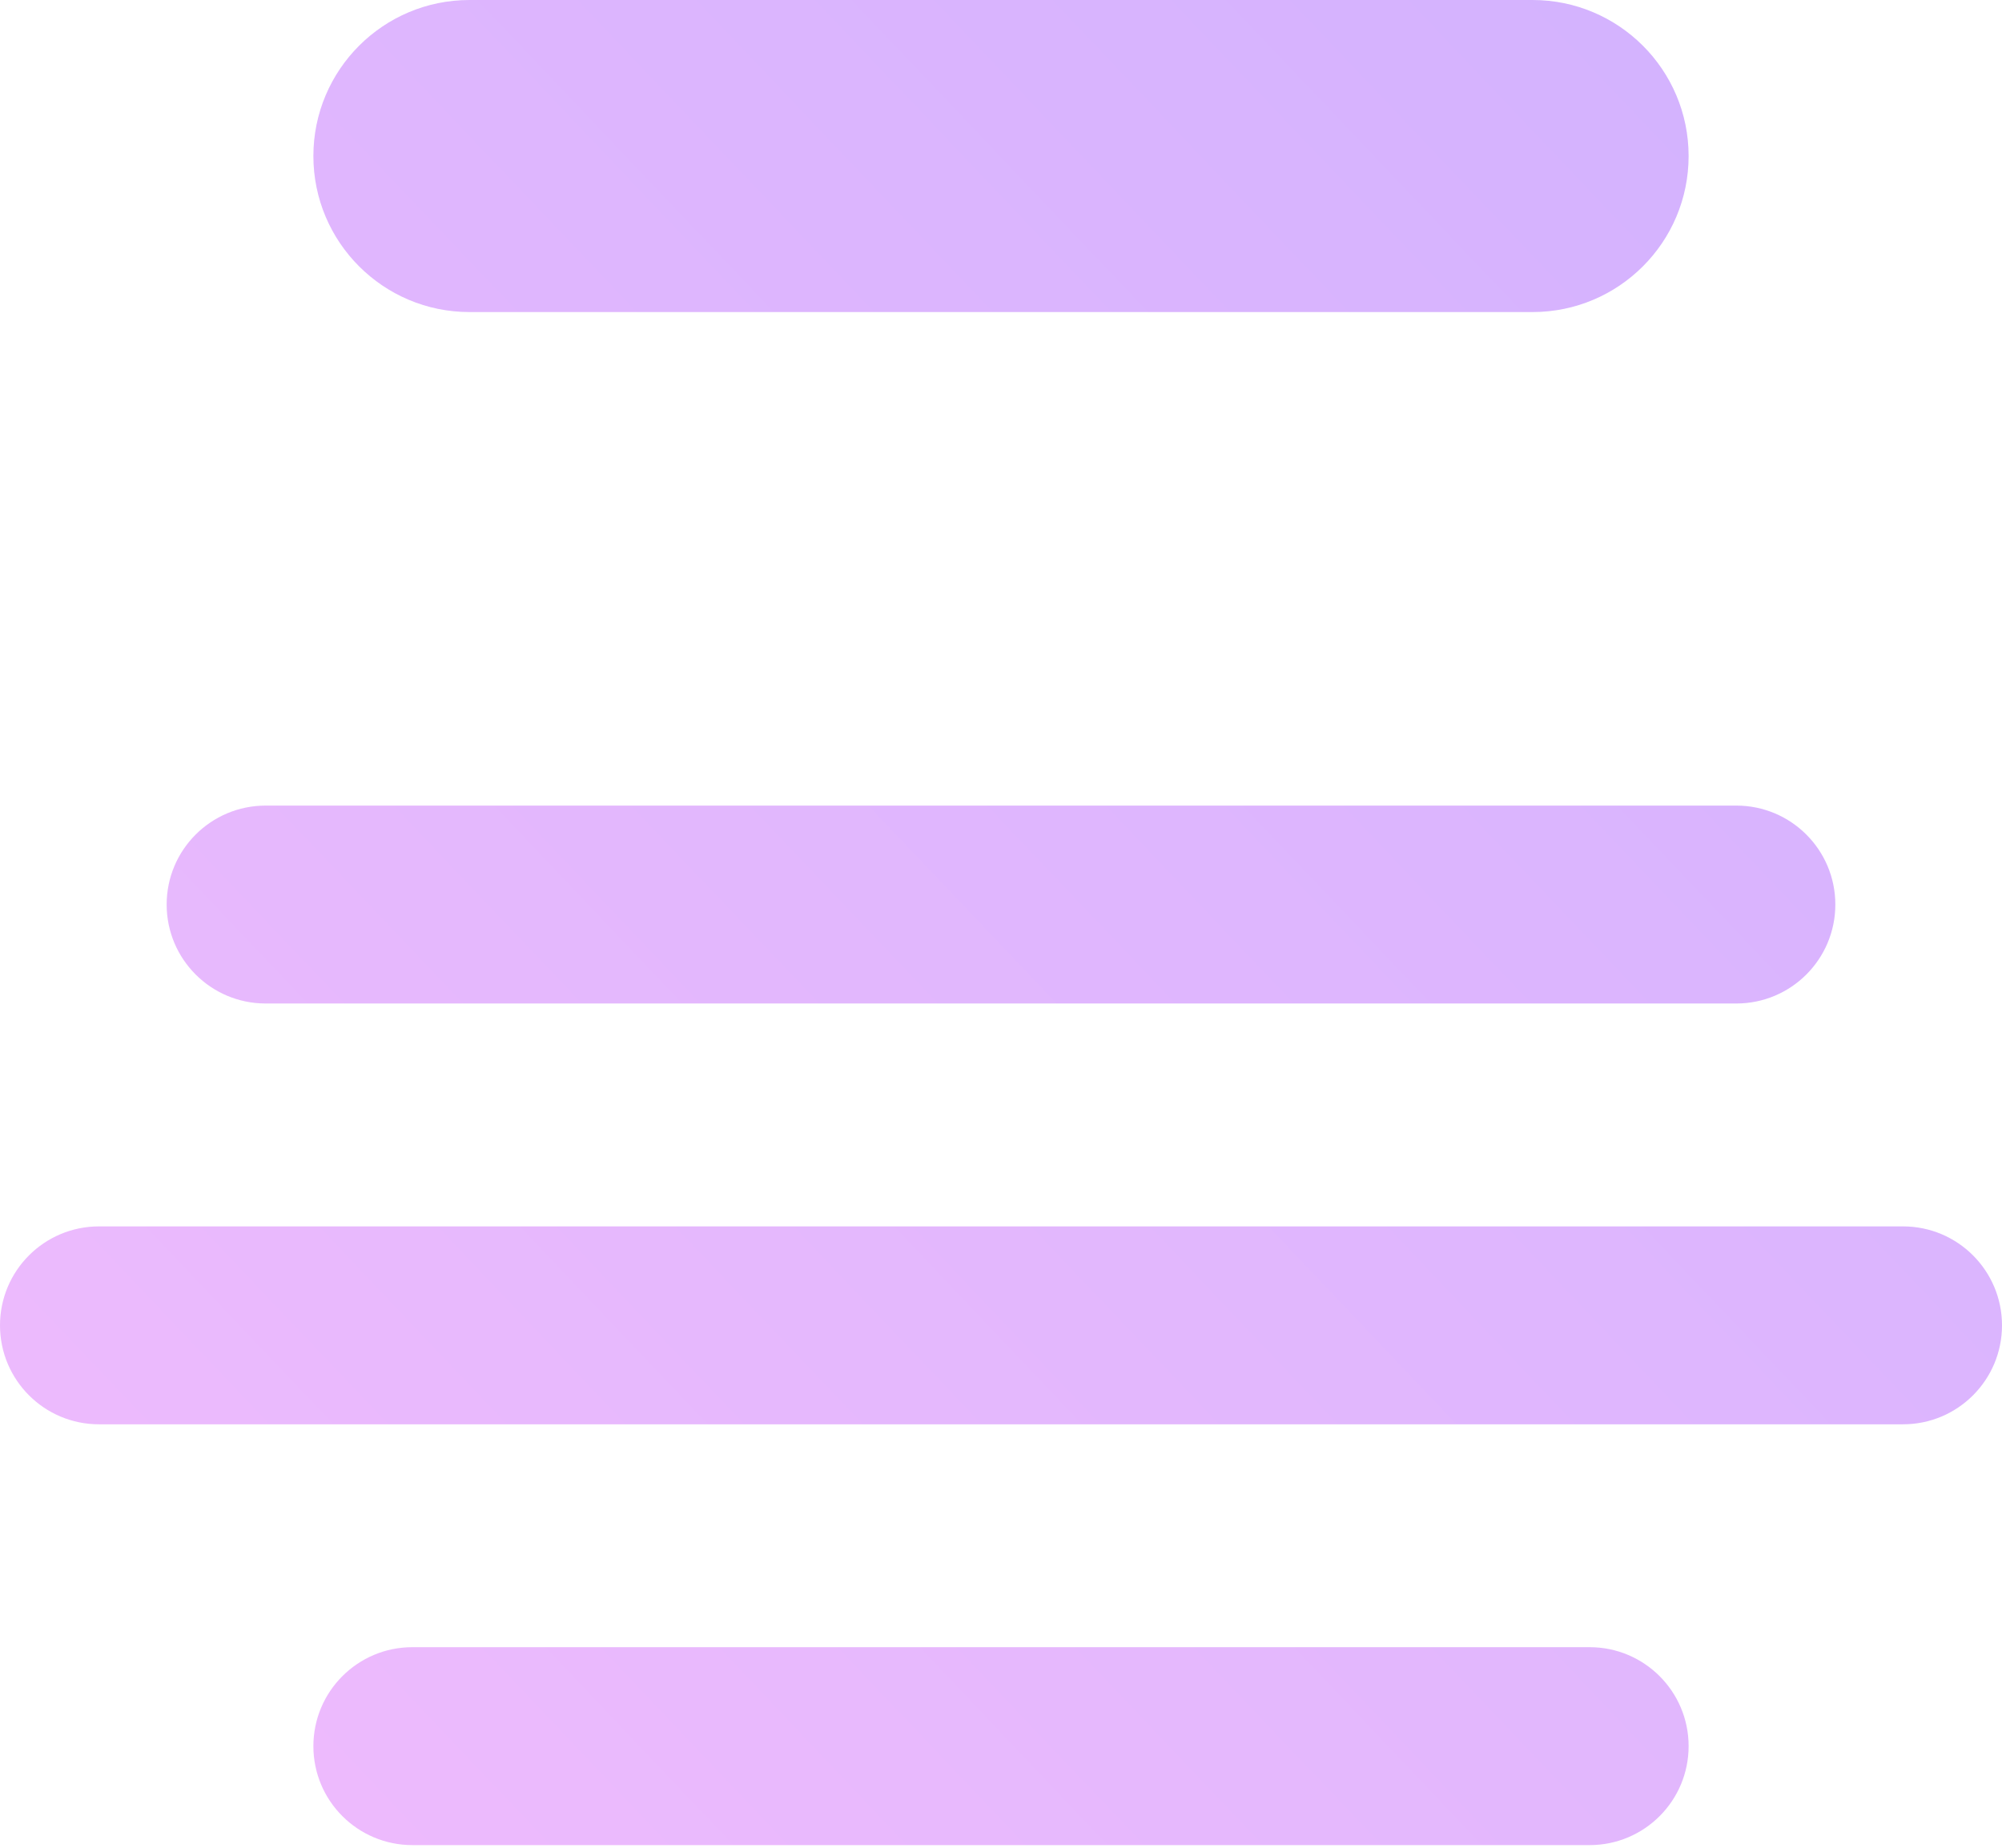<?xml version="1.0" encoding="utf-8"?>
<svg viewBox="0 0 300 277" xmlns="http://www.w3.org/2000/svg">
  <style>
    :root {
      --fg-0: #F5BDFC;
      --fg-1: #CCB0FF;
      --fg-2: #BDF5FC;
      --fg-3: #9CFFDF;
    }
  </style>
  <defs>
    <linearGradient gradientUnits="userSpaceOnUse" x1="150.025" y1="36.308" x2="150.025" y2="258.095" id="gradient-0" gradientTransform="matrix(0.859, 0.904, -1.686, 1.686, 269.377, -242.102)">
      <stop offset="0" style="stop-color: #CCB0FF;"/>
      <stop offset="1" style="stop-color: #F5BDFC;"/>
    </linearGradient>
  </defs>
  <path d="M 70.351 0 L 229.649 0 C 242.566 0 253.038 10.469 253.039 23.384 C 253.039 36.298 242.567 46.768 229.649 46.768 L 70.351 46.768 C 57.433 46.768 46.961 36.298 46.961 23.384 C 46.962 10.469 57.434 0 70.351 0 Z M 14.832 183.8 L 285.168 183.8 C 293.359 183.8 300 190.439 300 198.629 L 300 198.631 C 300 206.82 293.359 213.461 285.168 213.461 L 14.832 213.461 C 6.641 213.461 0 206.82 0 198.631 L 0 198.629 C 0 190.439 6.641 183.8 14.832 183.8 Z M 39.807 120.734 L 260.192 120.734 C 268.385 120.734 275.025 127.372 275.025 135.563 L 275.025 135.564 C 275.025 143.755 268.385 150.394 260.192 150.394 L 39.807 150.394 C 31.613 150.394 24.974 143.755 24.974 135.564 L 24.974 135.563 C 24.974 127.372 31.613 120.734 39.807 120.734 Z M 61.793 246.863 L 238.207 246.863 C 246.4 246.863 253.039 253.505 253.039 261.695 L 253.039 261.697 C 253.039 269.886 246.4 276.526 238.207 276.526 L 61.793 276.526 C 53.6 276.526 46.961 269.886 46.961 261.697 L 46.961 261.695 C 46.961 253.505 53.6 246.863 61.793 246.863 Z" style="stroke-linecap: square; stroke-width: 50px; fill: url('#gradient-0');"/>
</svg>